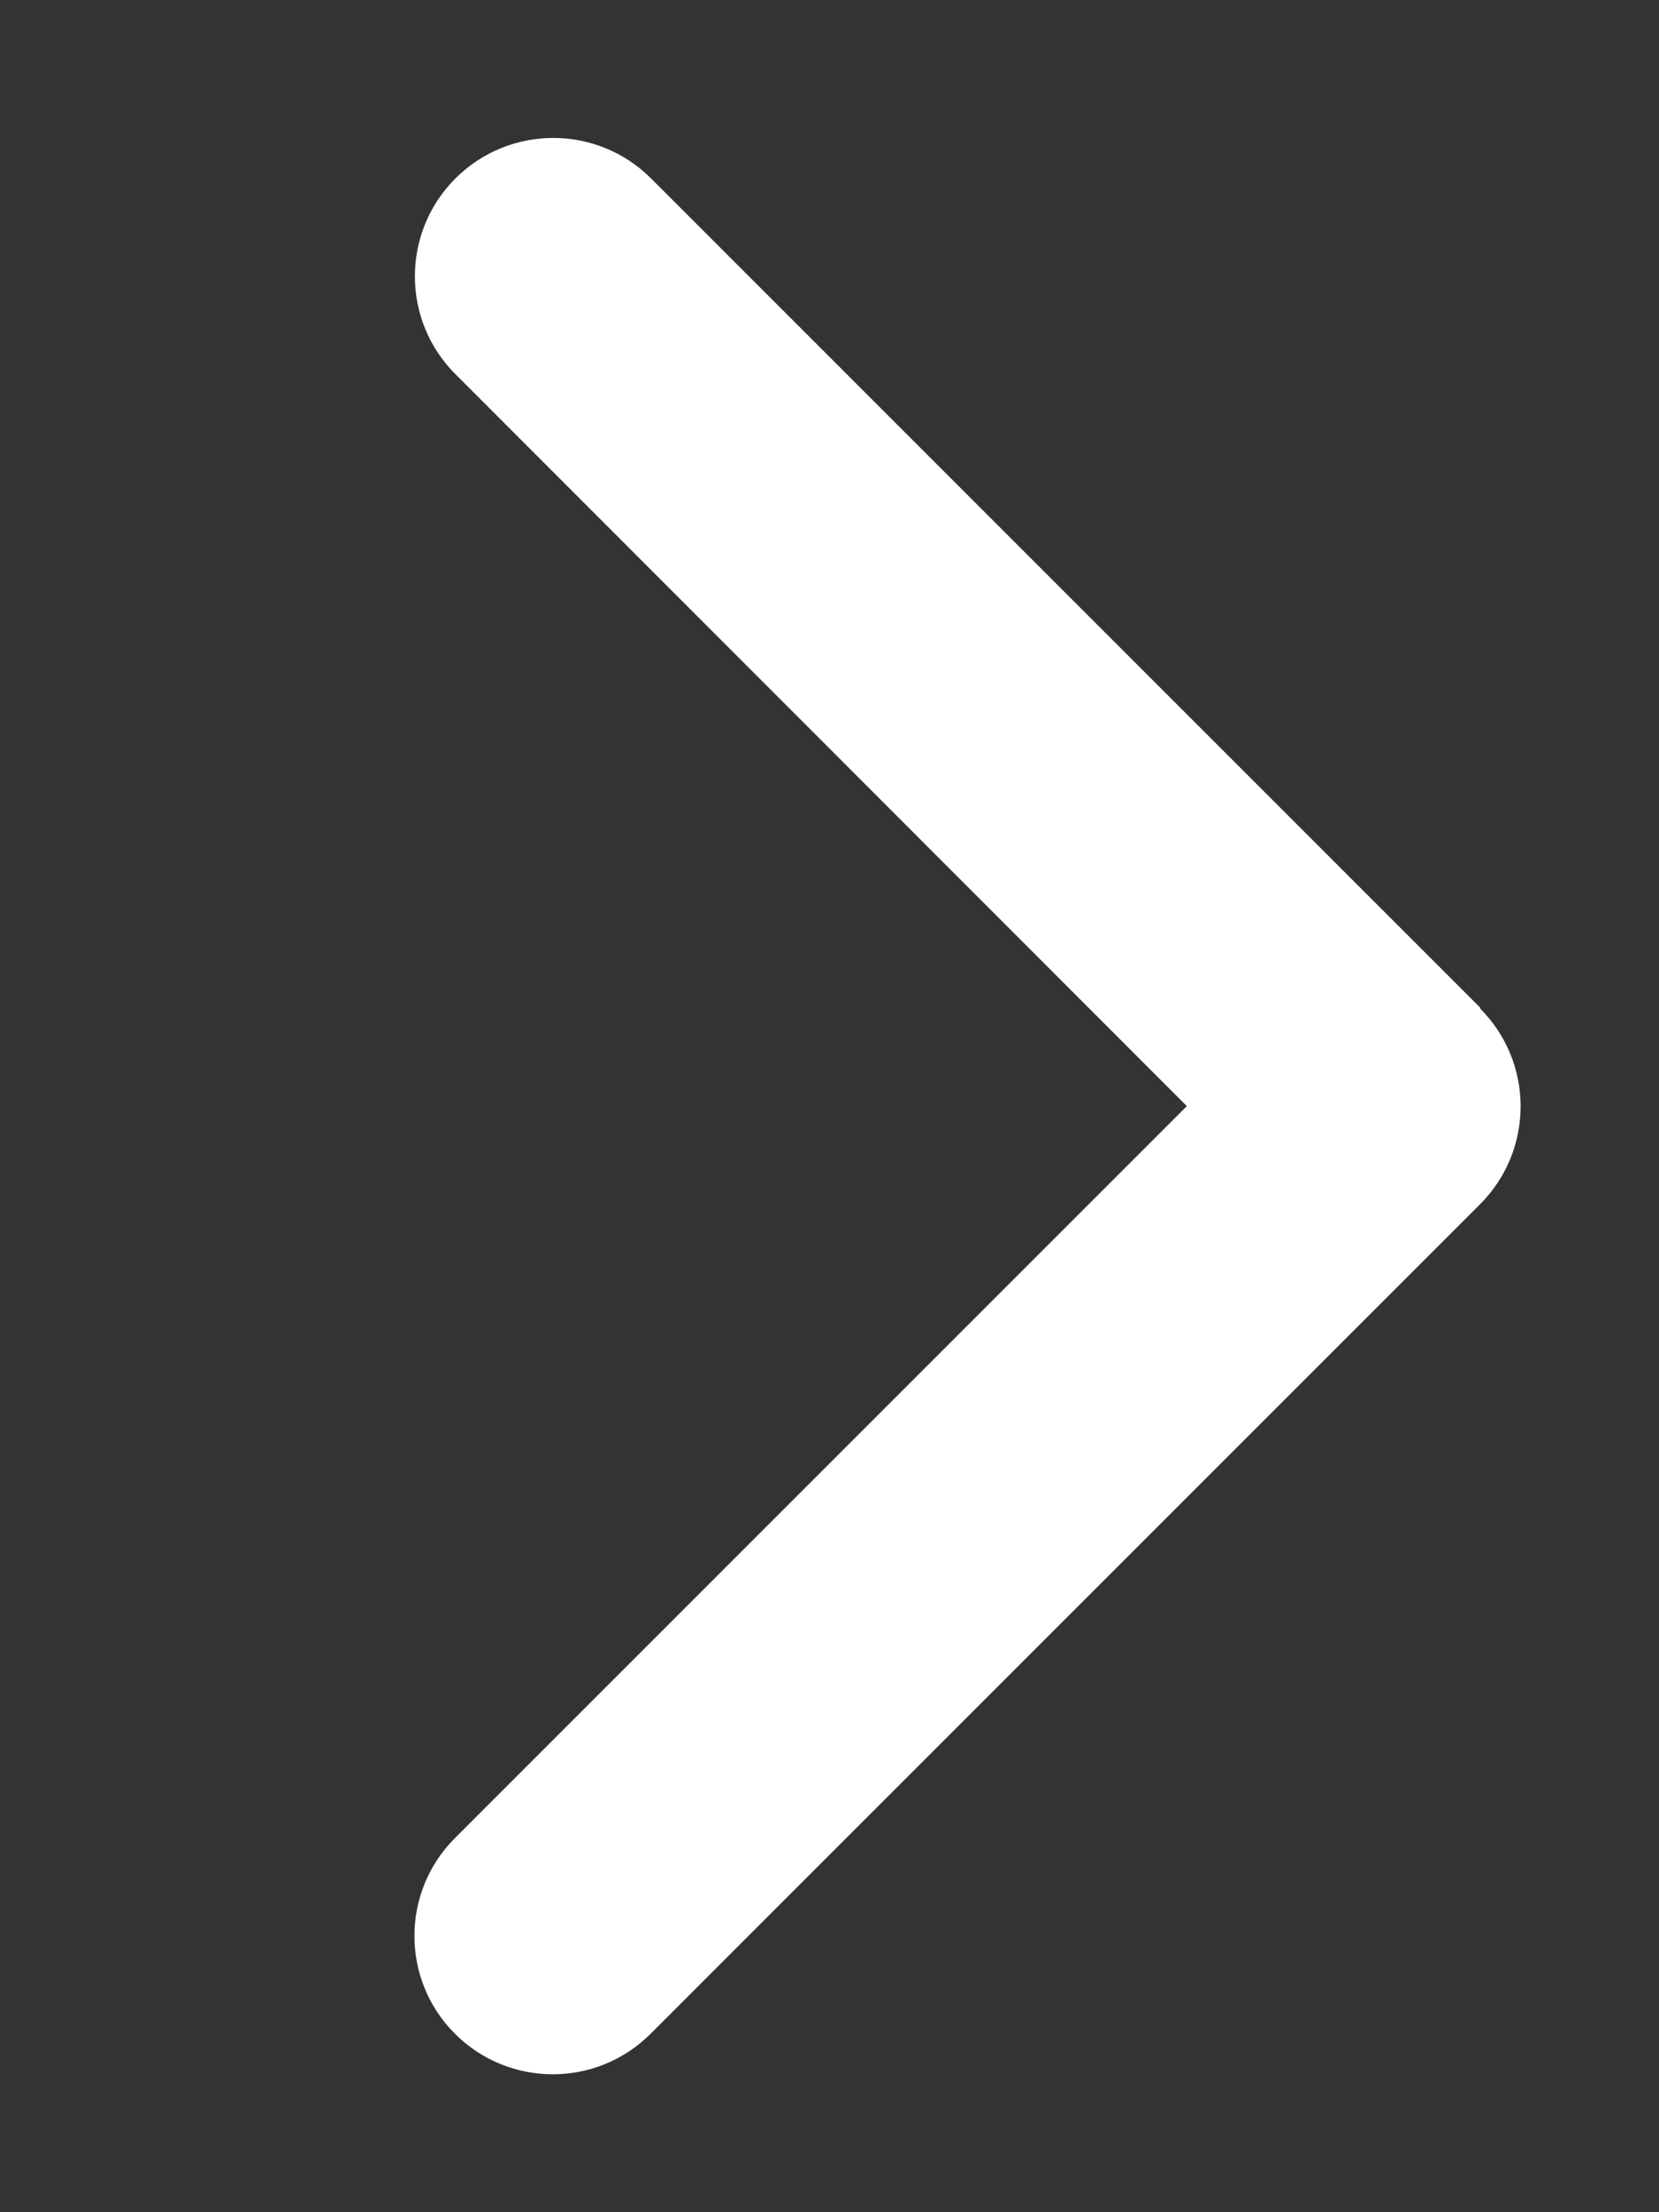 <svg width="18" height="24" viewBox="0 0 18 24" fill="none" xmlns="http://www.w3.org/2000/svg">
<rect x="0" y="0" width="18" height="24" fill="#333333" stroke="none"/>
<path d="M16.059 10.941C16.645 11.527 16.645 12.478 16.059 13.064L7.059 22.064C6.474 22.65 5.522 22.65 4.936 22.064C4.35 21.478 4.35 20.527 4.936 19.941L12.877 12L4.941 4.059C4.355 3.474 4.355 2.522 4.941 1.936C5.527 1.35 6.478 1.35 7.064 1.936L16.064 10.936L16.059 10.941Z" fill="white"/>
</svg>

